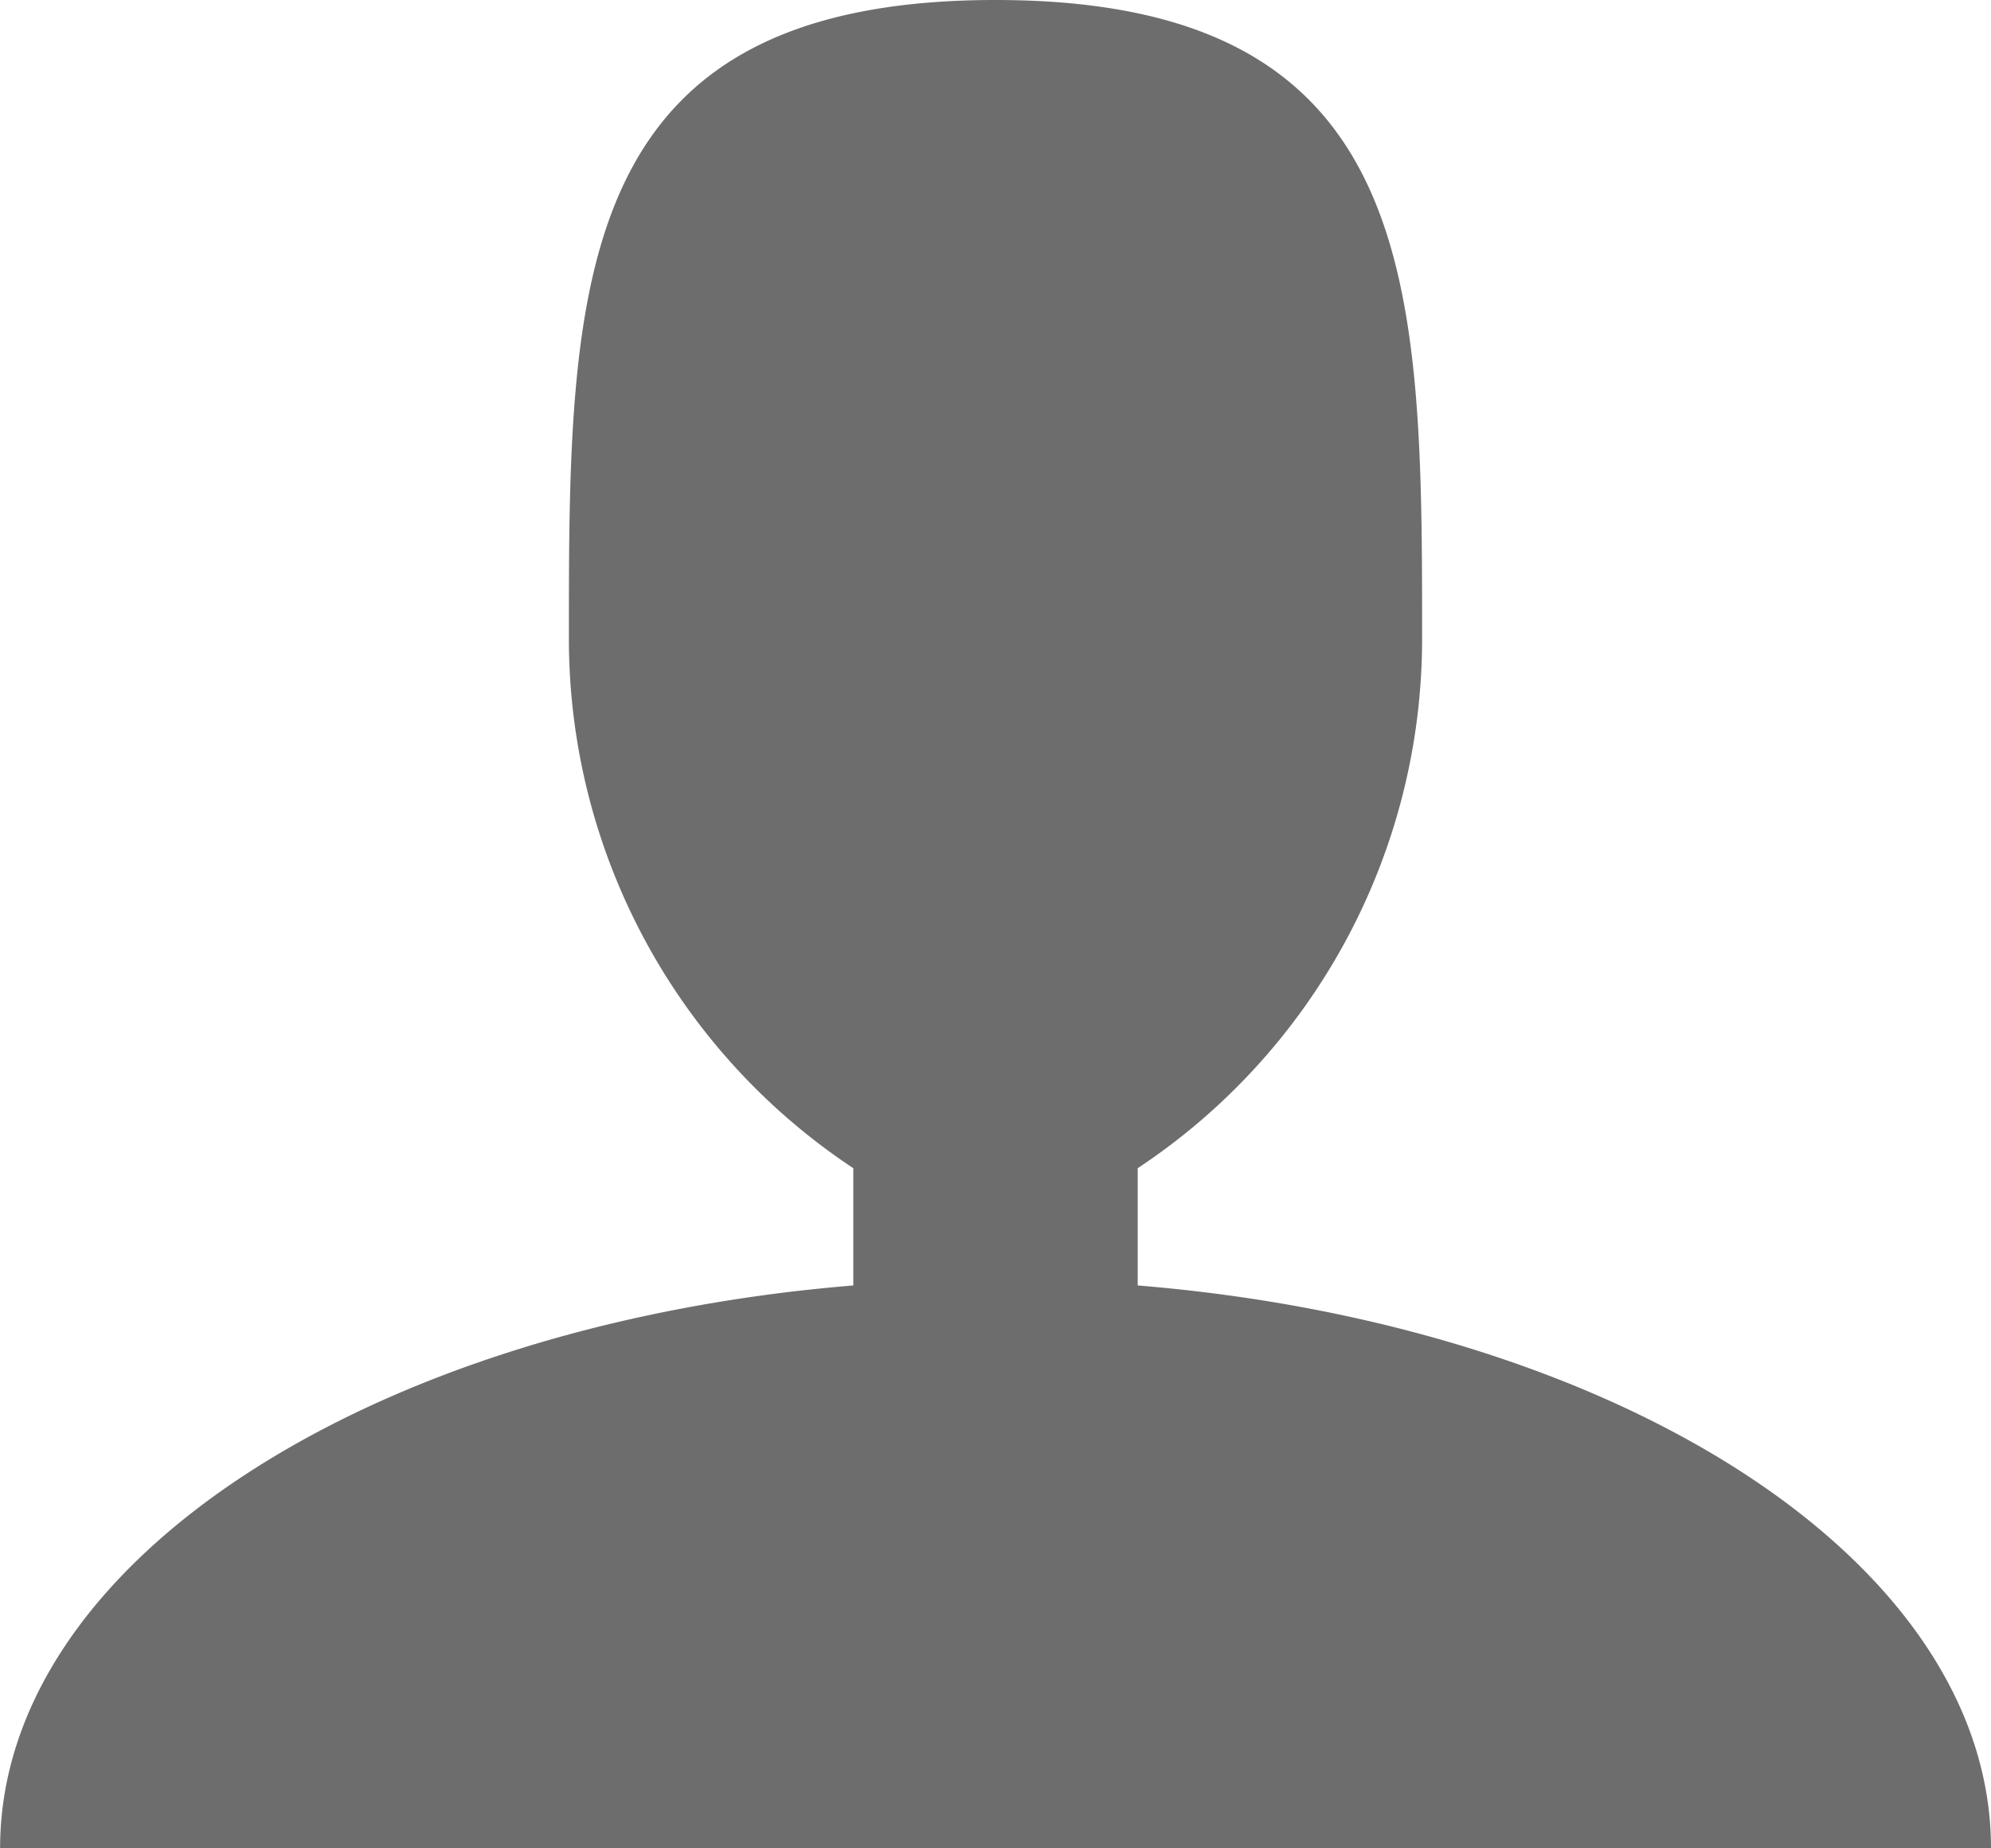 <svg xmlns="http://www.w3.org/2000/svg" width="20.694" height="19.216" viewBox="0 0 20.694 19.216"><defs><style>.a{fill:#6d6d6d;}</style></defs><path class="a" d="M13.368,19.148V17.929a6.6,6.6,0,0,1-2.956-5.493c0-3.674,0-6.652,4.434-6.652s4.434,2.978,4.434,6.652a6.6,6.6,0,0,1-2.956,5.493v1.219c5.014.41,8.869,2.874,8.869,5.852H4.5c0-2.979,3.855-5.442,8.869-5.852Z" transform="translate(-4.499 -5.784)"/></svg>
